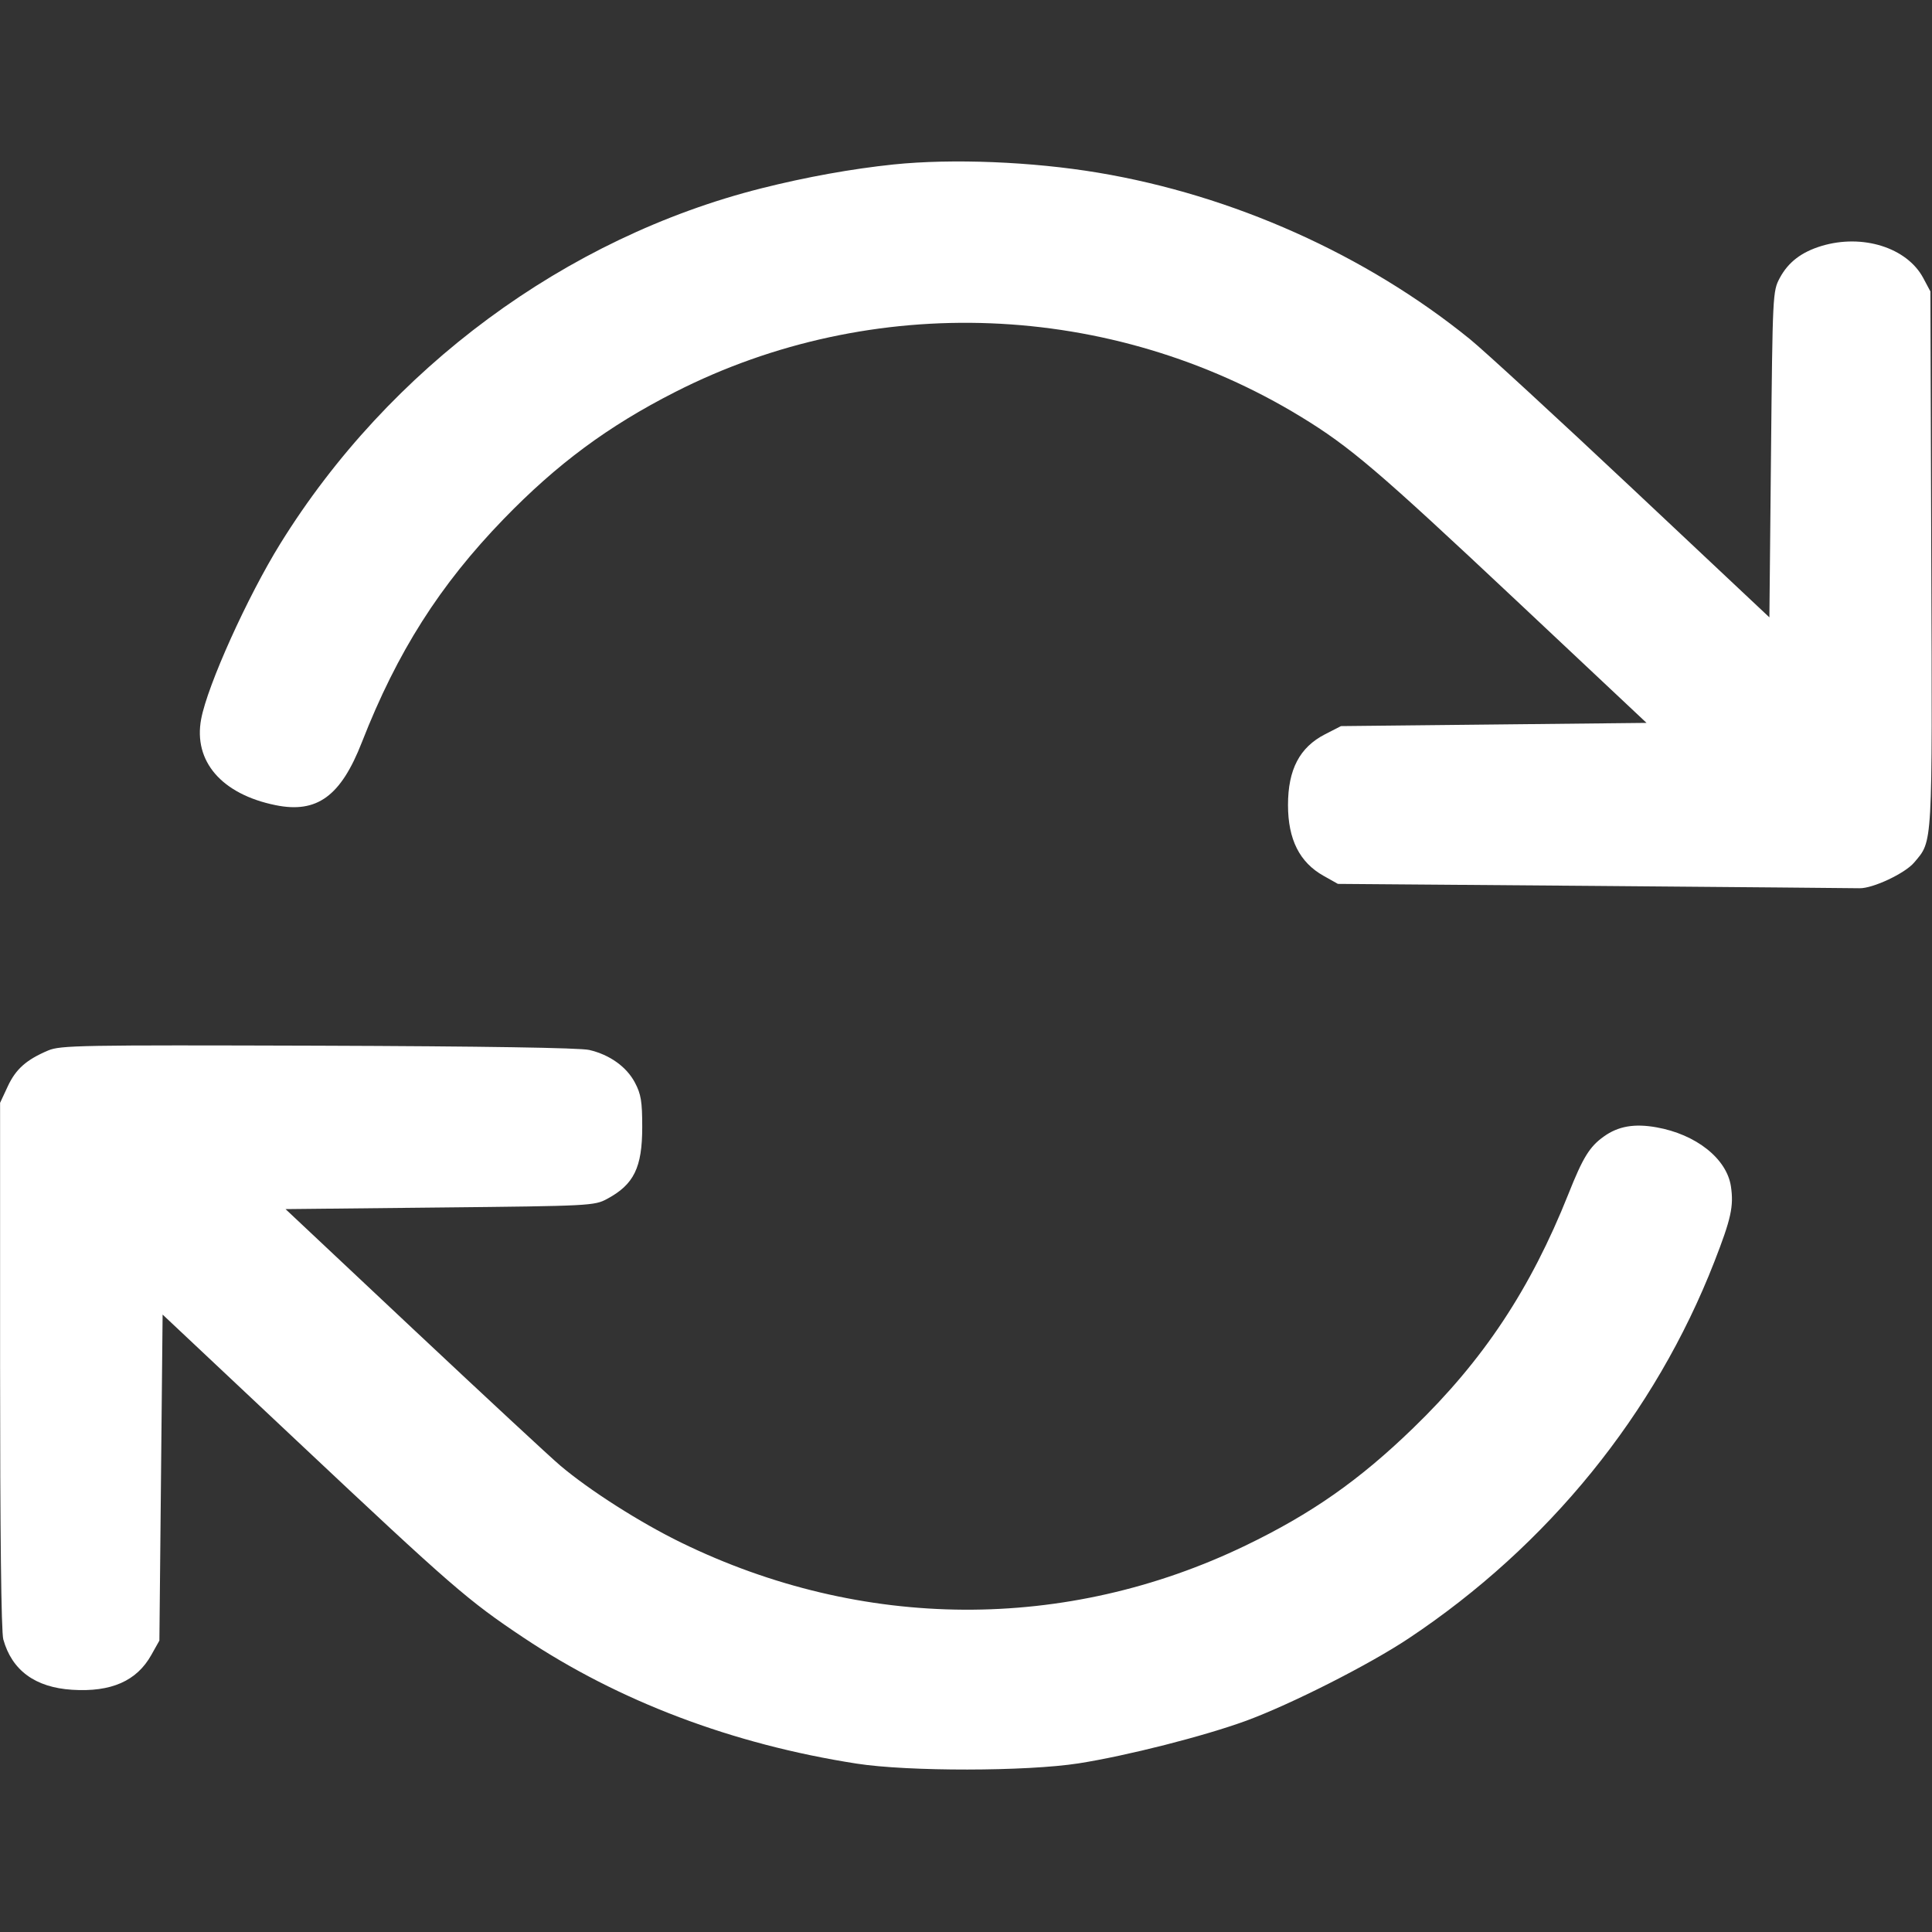 <svg xmlns="http://www.w3.org/2000/svg" width="24" height="24" viewBox="0 0 24 24" fill="none" stroke="currentColor" stroke-width="2" stroke-linecap="round" stroke-linejoin="round" class="feather feather-refresh-cw"><rect x="0" y="0" width="24" height="24" fill="#333333" stroke="none"/><path d="M11.100 2.043 C 10.582 2.097,10.016 2.199,9.460 2.339 C 7.028 2.952,4.834 4.573,3.483 6.752 C 3.075 7.410,2.578 8.511,2.499 8.932 C 2.400 9.457,2.754 9.866,3.423 10.002 C 3.938 10.107,4.234 9.891,4.496 9.219 C 4.935 8.097,5.462 7.268,6.258 6.446 C 6.920 5.763,7.553 5.294,8.386 4.870 C 10.837 3.622,13.801 3.739,16.160 5.177 C 16.771 5.550,17.116 5.844,18.831 7.455 L 20.454 8.980 18.556 9.000 L 16.658 9.020 16.459 9.122 C 16.144 9.284,16.000 9.560,16.000 10.000 C 16.000 10.428,16.144 10.713,16.442 10.880 L 16.620 10.980 19.800 11.005 C 21.549 11.020,23.033 11.032,23.098 11.034 C 23.262 11.039,23.664 10.850,23.778 10.715 C 24.011 10.438,24.004 10.563,23.991 6.940 L 23.980 3.620 23.891 3.453 C 23.689 3.076,23.138 2.902,22.629 3.055 C 22.378 3.131,22.215 3.256,22.109 3.453 C 22.021 3.618,22.020 3.647,22.000 5.645 L 21.980 7.669 20.280 6.071 C 19.345 5.192,18.436 4.356,18.260 4.213 C 16.967 3.164,15.316 2.425,13.640 2.145 C 12.820 2.008,11.831 1.968,11.100 2.043 M0.597 13.050 C 0.326 13.165,0.196 13.281,0.096 13.496 L 0.001 13.700 0.001 16.960 C 0.001 19.022,0.015 20.273,0.041 20.365 C 0.148 20.750,0.437 20.962,0.896 20.991 C 1.381 21.022,1.699 20.882,1.880 20.558 L 1.980 20.380 2.000 18.355 L 2.020 16.330 3.700 17.910 C 5.616 19.712,5.811 19.881,6.503 20.343 C 7.688 21.134,9.099 21.668,10.640 21.908 C 11.281 22.008,12.751 22.006,13.400 21.905 C 14.003 21.810,14.954 21.568,15.480 21.376 C 16.039 21.170,17.006 20.681,17.500 20.352 C 19.232 19.199,20.560 17.563,21.297 15.672 C 21.504 15.141,21.539 14.984,21.502 14.737 C 21.450 14.393,21.069 14.091,20.577 14.004 C 20.303 13.955,20.102 13.990,19.925 14.117 C 19.747 14.243,19.664 14.377,19.483 14.833 C 19.012 16.014,18.428 16.896,17.554 17.741 C 16.885 18.389,16.292 18.804,15.471 19.200 C 13.241 20.275,10.711 20.261,8.460 19.162 C 7.952 18.914,7.325 18.515,6.960 18.206 C 6.839 18.104,6.022 17.345,5.143 16.520 L 3.547 15.020 5.463 15.000 C 7.327 14.981,7.384 14.978,7.540 14.894 C 7.875 14.715,7.978 14.504,7.978 14.000 C 7.978 13.684,7.963 13.592,7.888 13.450 C 7.784 13.252,7.574 13.102,7.320 13.043 C 7.204 13.016,6.004 12.997,3.951 12.990 C 0.990 12.981,0.750 12.985,0.597 13.050 " stroke="none" fill-rule="evenodd" fill="white"></path></svg>